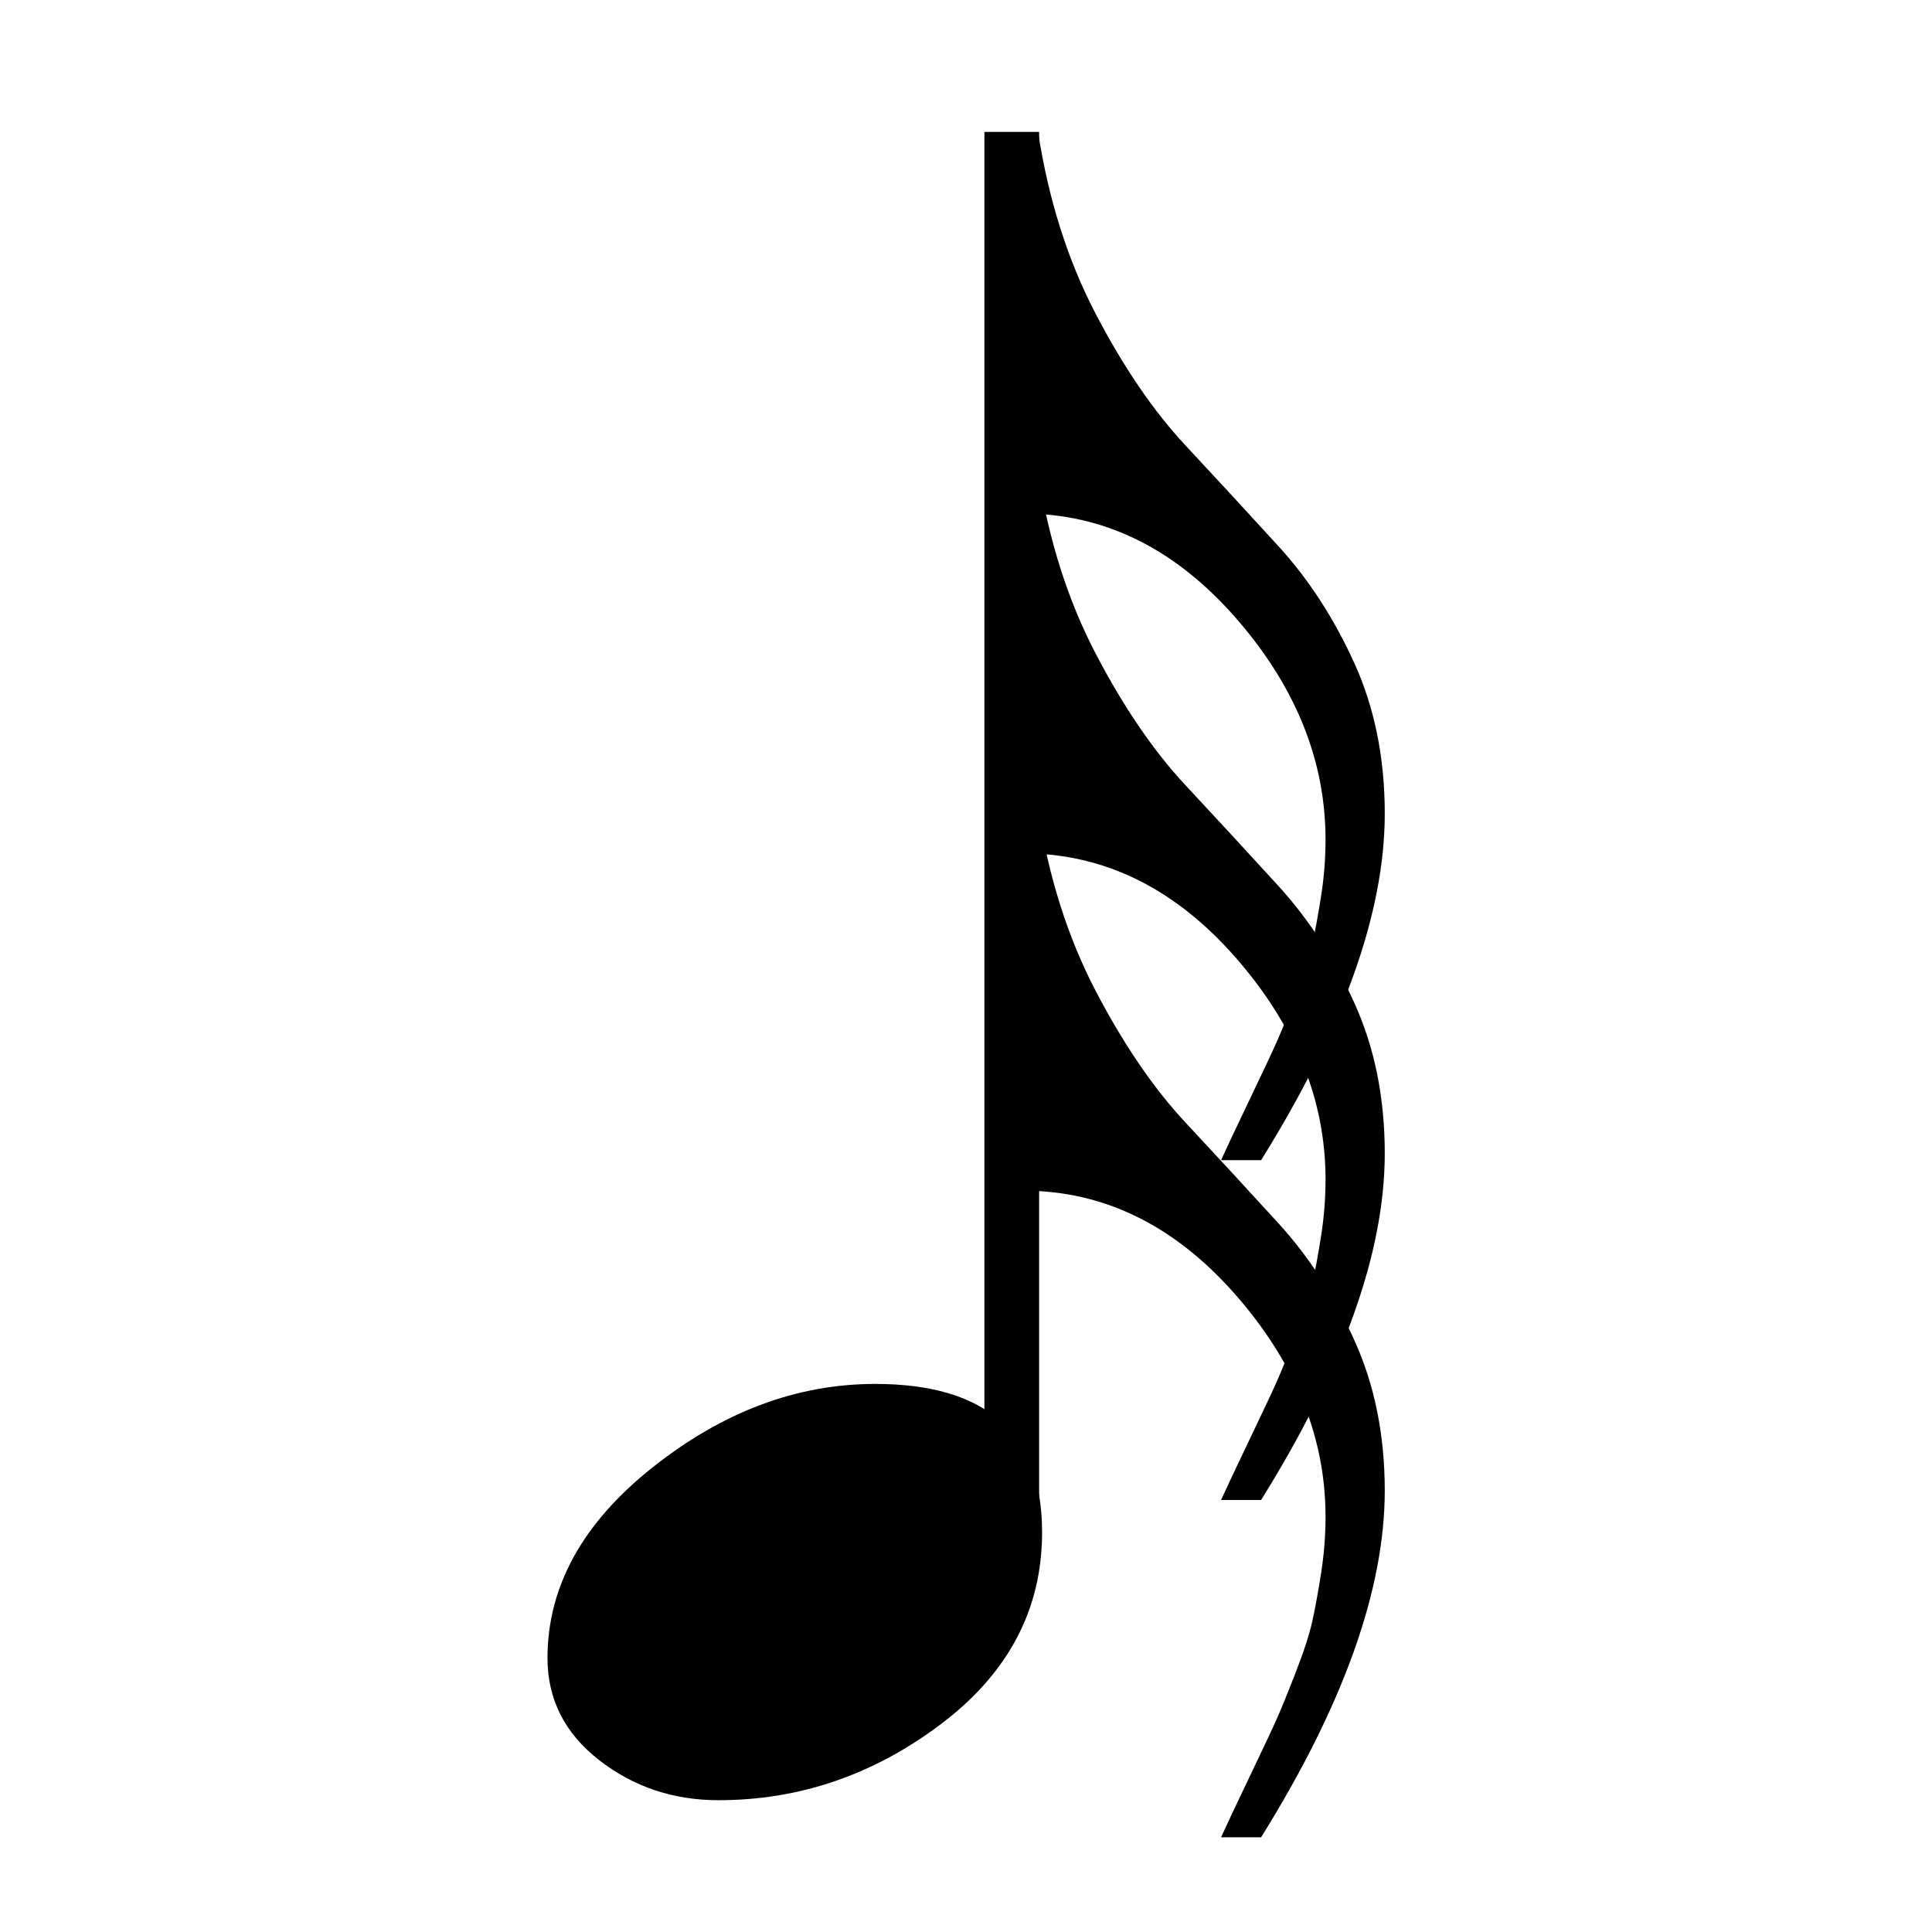 <?xml version="1.0" encoding="UTF-8" standalone="no"?>
<svg
   xmlns:dc="http://purl.org/dc/elements/1.1/"
   xmlns:cc="http://creativecommons.org/ns#"
   xmlns:rdf="http://www.w3.org/1999/02/22-rdf-syntax-ns#"
   xmlns:svg="http://www.w3.org/2000/svg"
   xmlns="http://www.w3.org/2000/svg"
   xmlns:sodipodi="http://sodipodi.sourceforge.net/DTD/sodipodi-0.dtd"
   xmlns:inkscape="http://www.inkscape.org/namespaces/inkscape"
   height="30"
   id="svg2"
   version="1.1"
   viewBox="147 151 60 60"
   width="30"
   sodipodi:docname="note-32th.svg"
   inkscape:version="0.91 r13725">
  <sodipodi:namedview
     pagecolor="#ffffff"
     bordercolor="#666666"
     borderopacity="1"
     objecttolerance="10"
     gridtolerance="10"
     guidetolerance="10"
     inkscape:pageopacity="0"
     inkscape:pageshadow="2"
     inkscape:window-width="2560"
     inkscape:window-height="1377"
     id="namedview3493"
     showgrid="false"
     inkscape:zoom="22.627417"
     inkscape:cx="4.0143552"
     inkscape:cy="16.452293"
     inkscape:window-x="0"
     inkscape:window-y="0"
     inkscape:window-maximized="1"
     inkscape:current-layer="layer2" />
  <defs
     id="defs10" />
  <g
     id="layer2"
     style="display:inline"
     transform="translate(0,-637.669)"
     inkscape:groupmode="layer"
     inkscape:label="Symbol">
    <g
       id="g4499">
      <g
         style="fill:#000000;fill-opacity:1"
         transform="matrix(0.064,0,0,-0.064,161.571,843.936)"
         id="g4">
        <path
           inkscape:connector-curvature="0"
           sodipodi:nodetypes="ssssssss"
           style="fill:#000000;fill-opacity:1"
           id="path6"
           d="m 38,59 c 0,34.667 17,65.5 51,92.5 34,27 70,40.5 108,40.5 54,0 81,-24 81,-72 C 278,82.667 261.667,51.667 229,27 196.333,2.333 160.333,-10 121,-10 99,-10 79.667,-3.5 63,9.5 46.333,22.5 38,39 38,59 Z" />
      </g>
      <rect
         y="792.766"
         x="177.572"
         height="43.587"
         width="1.699"
         id="rect4297"
         style="opacity:1;fill:#000000;fill-opacity:1;fill-rule:evenodd;stroke:none;stroke-width:1.772;stroke-linecap:butt;stroke-miterlimit:4;stroke-dasharray:none;stroke-dashoffset:0;stroke-opacity:1" />
      <g
         id="g4096"
         transform="matrix(0.078,0,0,-0.078,175.343,852.614)">
        <path
           d="m 122.788,357.874 q 3.467,7.628 11.442,24.27 7.974,16.642 10.748,22.883 2.774,6.241 7.628,18.723 4.854,12.482 6.588,20.456 1.734,7.974 3.467,19.069 1.734,11.095 1.734,22.19 0,46.46 -34.325,86.679 -34.325,40.219 -79.398,42.993 l -16.642,0 0,151.862 15.949,0 q 6.241,-40.219 22.883,-72.117 16.642,-31.898 35.712,-52.354 19.069,-20.456 37.099,-40.219 18.029,-19.763 30.164,-46.46 12.135,-26.697 12.135,-59.982 0,-58.942 -49.234,-137.993 l -15.949,0 z"
           id="path4098"
           style="fill:currentColor"
           inkscape:connector-curvature="0" />
      </g>
      <g
         id="g4096-5"
         transform="matrix(0.078,0,0,-0.078,175.343,863.167)"
         style="display:inline">
        <path
           d="m 122.788,357.874 q 3.467,7.628 11.442,24.27 7.974,16.642 10.748,22.883 2.774,6.241 7.628,18.723 4.854,12.482 6.588,20.456 1.734,7.974 3.467,19.069 1.734,11.095 1.734,22.19 0,46.46 -34.325,86.679 -34.325,40.219 -79.398,42.993 l -16.642,0 0,151.862 15.949,0 q 6.241,-40.219 22.883,-72.117 16.642,-31.898 35.712,-52.354 19.069,-20.456 37.099,-40.219 18.029,-19.763 30.164,-46.46 12.135,-26.697 12.135,-59.982 0,-58.942 -49.234,-137.993 l -15.949,0 z"
           id="path4098-7"
           style="fill:currentColor"
           inkscape:connector-curvature="0" />
      </g>
      <g
         id="g4096-6"
         transform="matrix(0.078,0,0,-0.078,175.343,873.642)"
         style="display:inline">
        <path
           d="m 122.788,357.874 q 3.467,7.628 11.442,24.27 7.974,16.642 10.748,22.883 2.774,6.241 7.628,18.723 4.854,12.482 6.588,20.456 1.734,7.974 3.467,19.069 1.734,11.095 1.734,22.19 0,46.46 -34.325,86.679 -34.325,40.219 -79.398,42.993 l -16.642,0 0,151.862 15.949,0 q 6.241,-40.219 22.883,-72.117 16.642,-31.898 35.712,-52.354 19.069,-20.456 37.099,-40.219 18.029,-19.763 30.164,-46.46 12.135,-26.697 12.135,-59.982 0,-58.942 -49.234,-137.993 l -15.949,0 z"
           id="path4098-6"
           style="fill:currentColor"
           inkscape:connector-curvature="0" />
      </g>
    </g>
  </g>
</svg>
